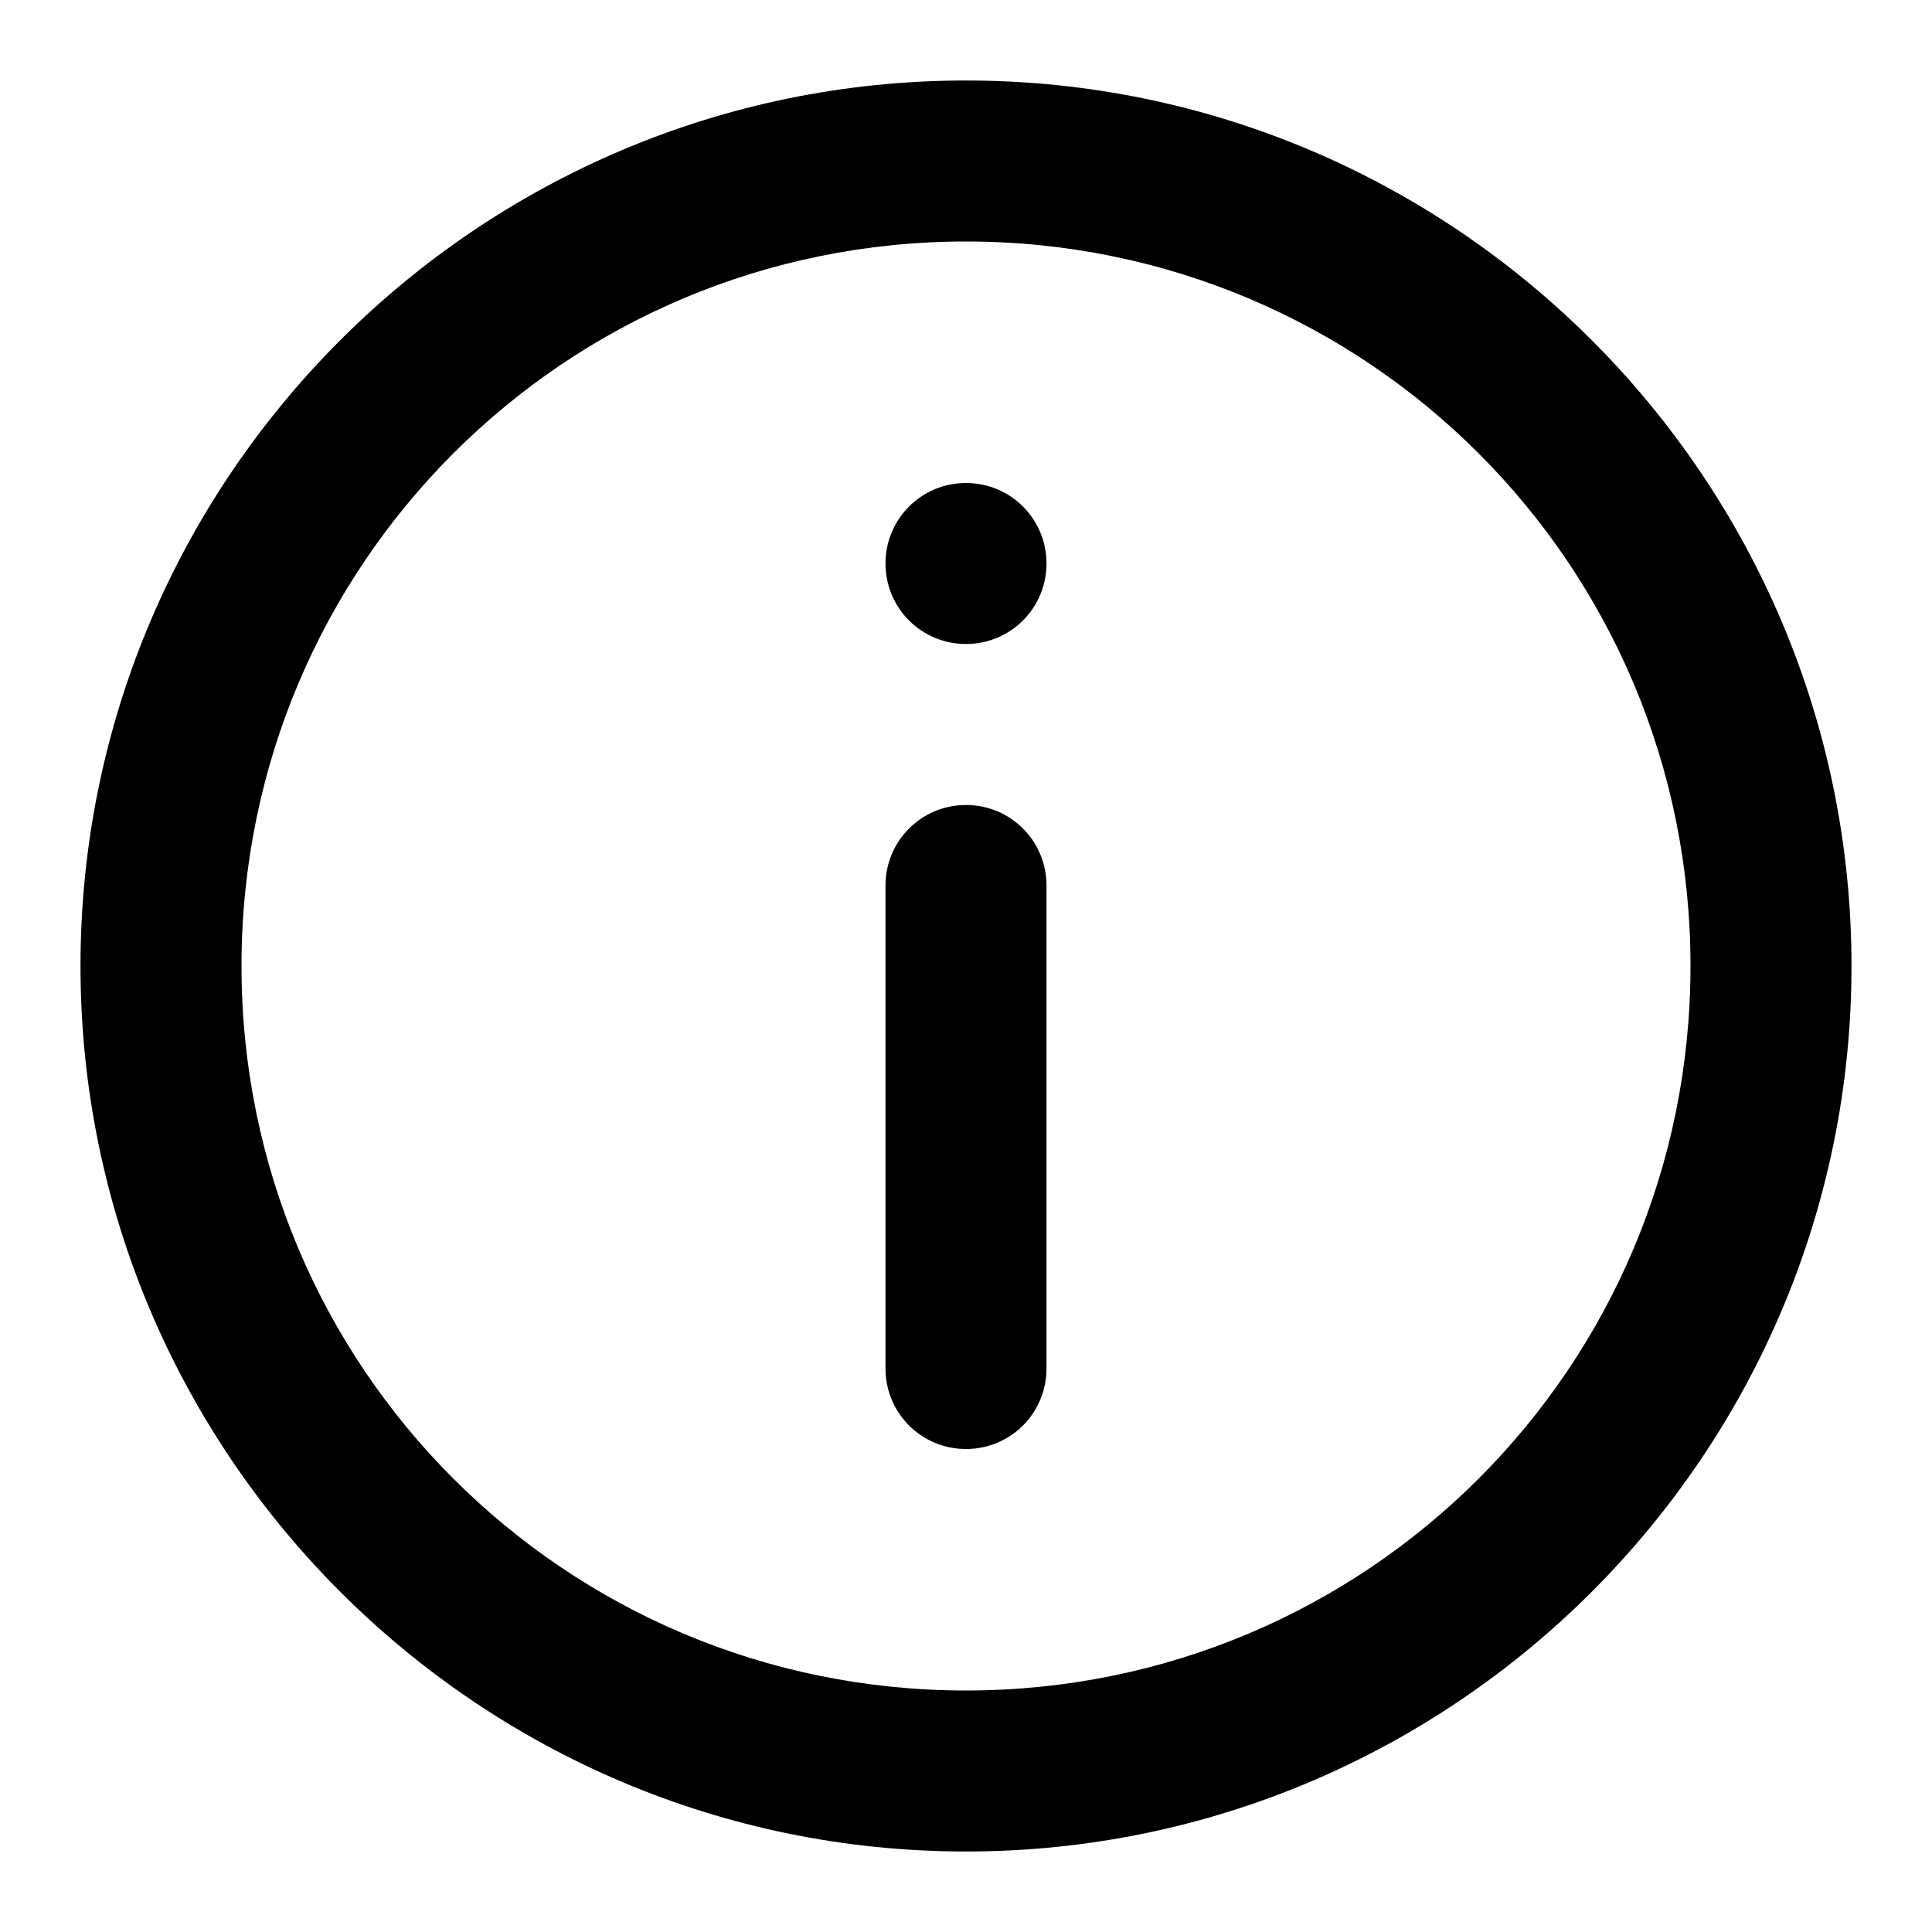 <svg xmlns="http://www.w3.org/2000/svg" width="24" height="24" fill="currentColor">
  <path d="M12 1C5.937 1 1 5.937 1 12s4.937 11 11 11 11-4.937 11-11S18.063 1 12 1Zm0 2c4.982 0 9 4.018 9 9s-4.018 9-9 9-9-4.018-9-9 4.018-9 9-9Zm0 3c-.554 0-1 .446-1 1s.446 1 1 1 1-.446 1-1-.446-1-1-1Zm0 4c-.554 0-1 .446-1 1v6c0 .554.446 1 1 1s1-.446 1-1v-6c0-.554-.446-1-1-1Z"/>
</svg>
